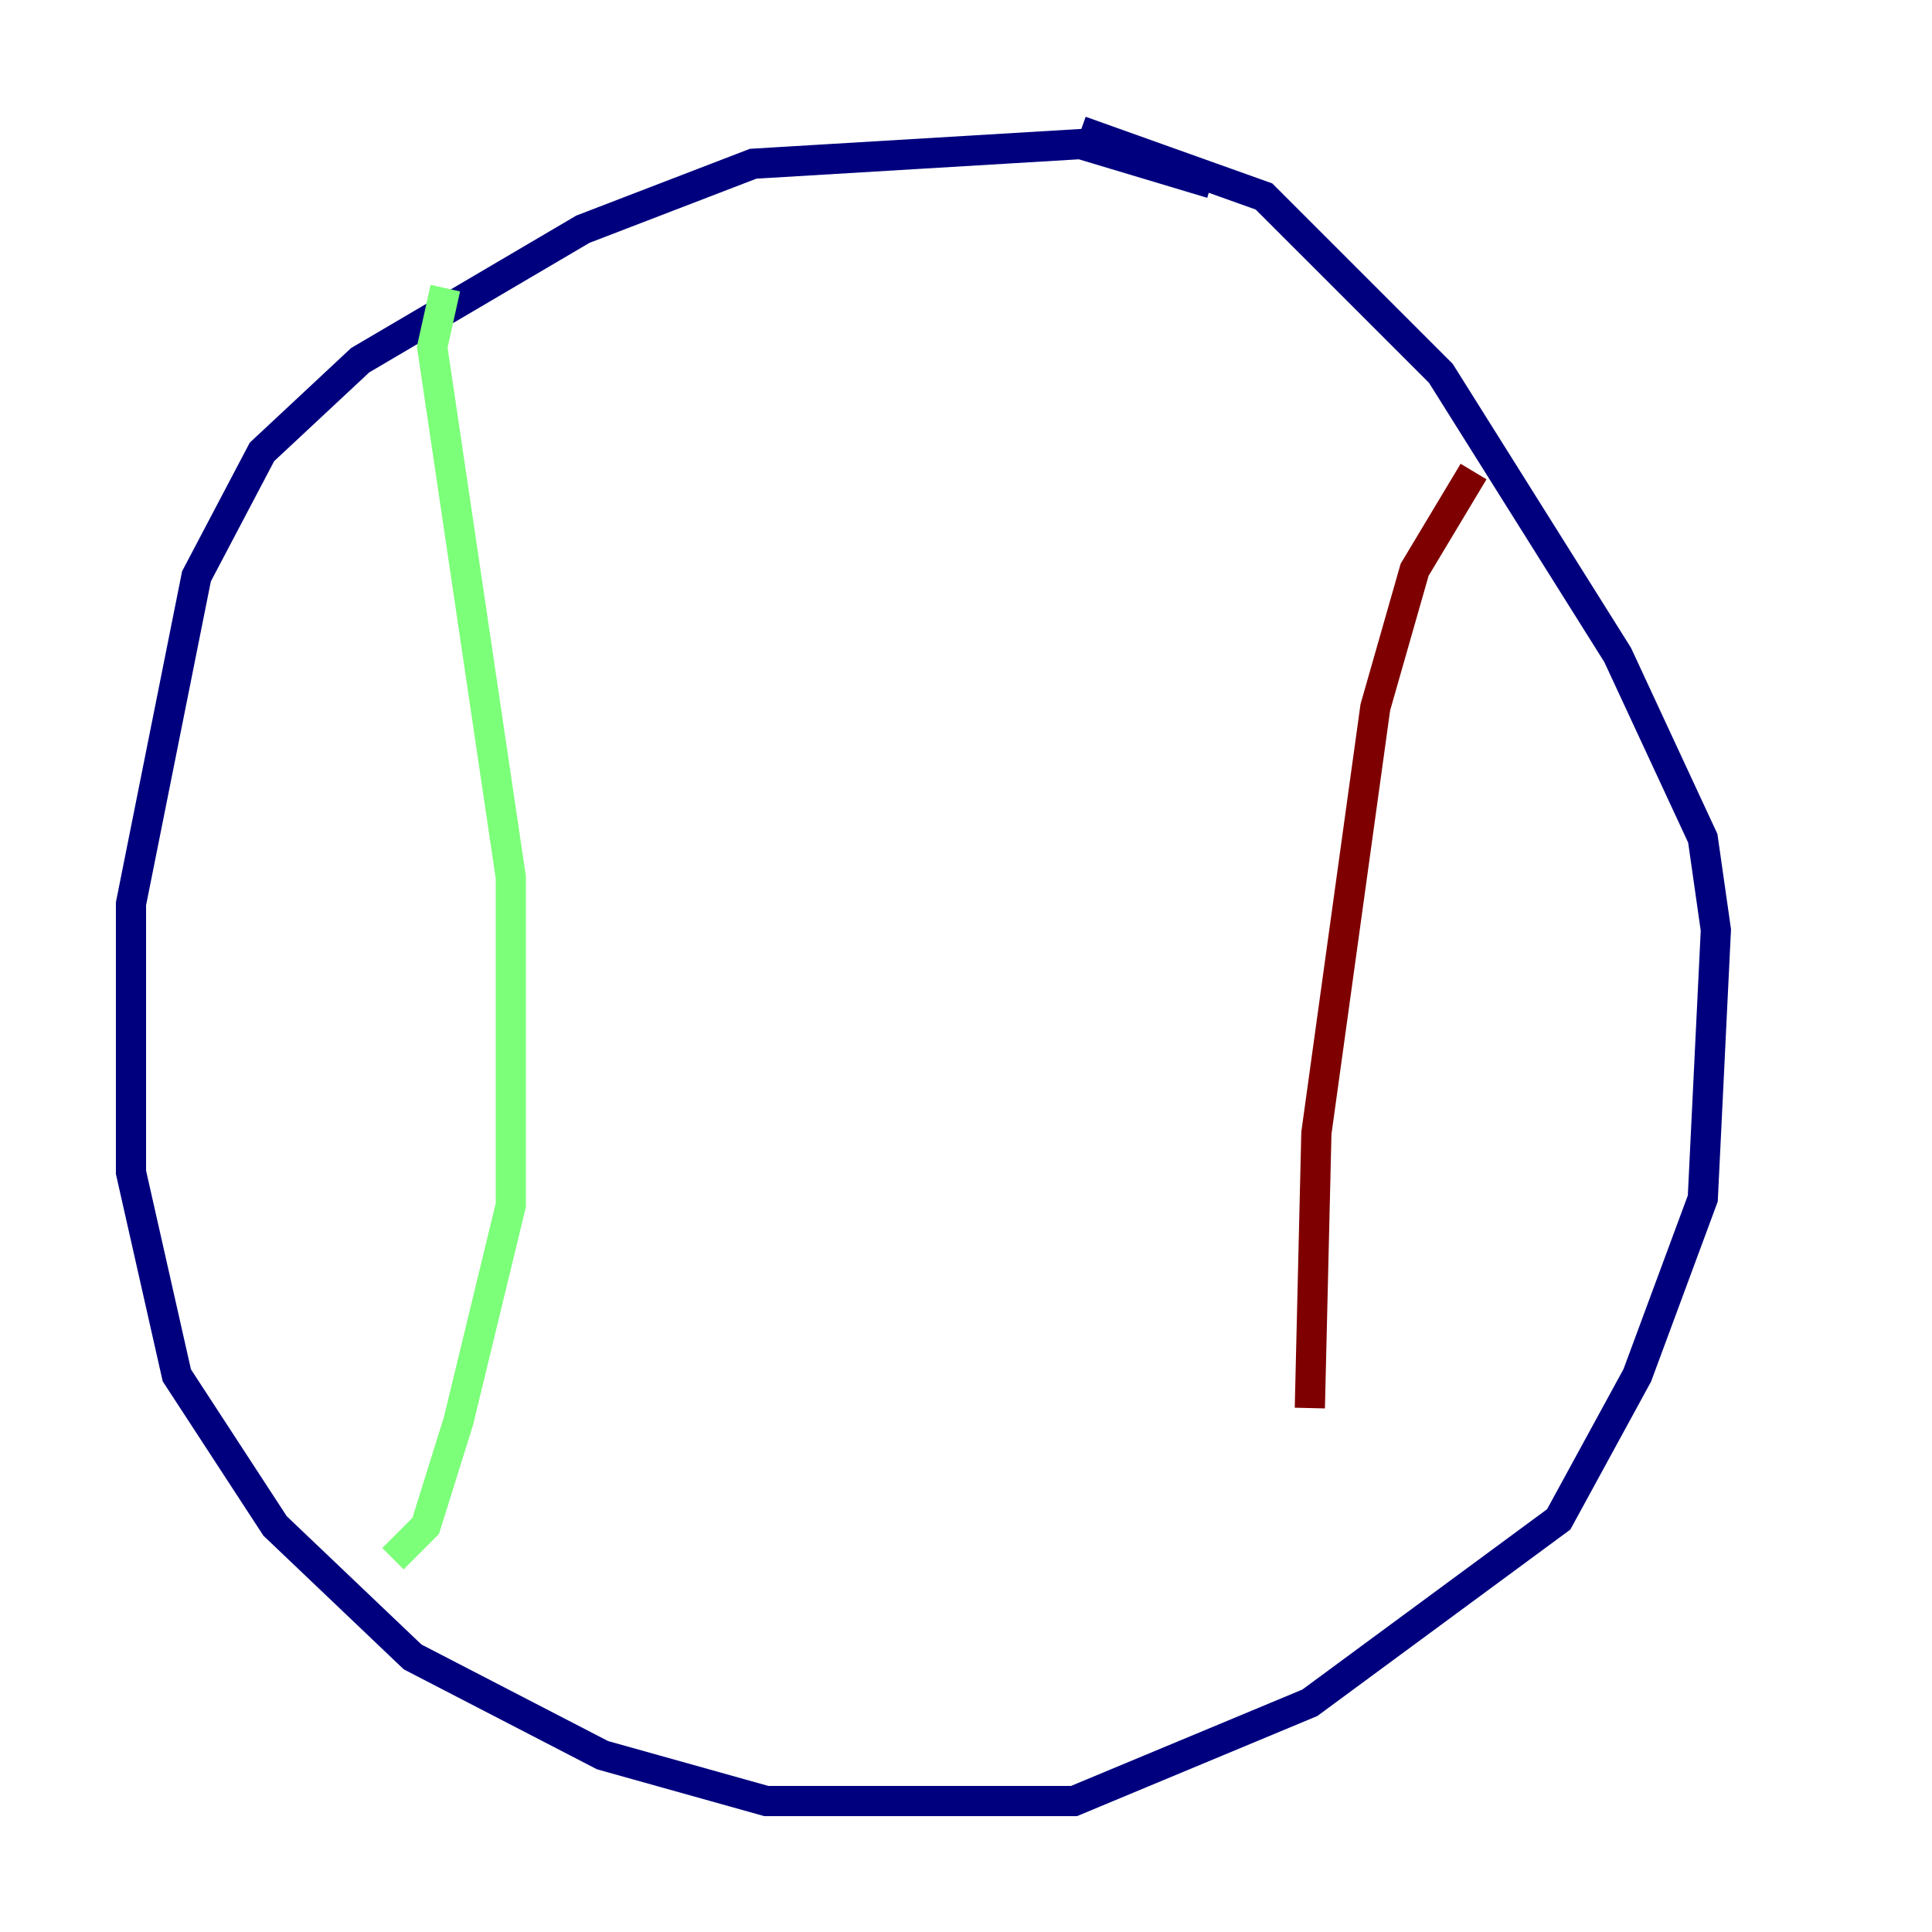 <?xml version="1.0" encoding="utf-8" ?>
<svg baseProfile="tiny" height="128" version="1.2" viewBox="0,0,128,128" width="128" xmlns="http://www.w3.org/2000/svg" xmlns:ev="http://www.w3.org/2001/xml-events" xmlns:xlink="http://www.w3.org/1999/xlink"><defs /><polyline fill="none" points="80.271,12.149 71.593,9.546 49.898,10.848 38.617,15.186 23.864,23.864 17.356,29.939 13.017,38.183 8.678,59.878 8.678,77.668 11.715,91.119 18.224,101.098 27.336,109.776 39.919,116.285 50.766,119.322 71.159,119.322 86.78,112.814 103.268,100.664 108.475,91.119 112.814,79.403 113.681,61.614 112.814,55.539 107.173,43.39 95.458,24.732 83.742,13.017 71.593,8.678" stroke="#00007f" stroke-width="2" /><polyline fill="none" points="29.505,19.091 28.637,22.997 33.844,58.142 33.844,79.837 30.373,94.156 28.203,101.098 26.034,103.268" stroke="#7cff79" stroke-width="2" /><polyline fill="none" points="97.627,31.241 93.722,37.749 91.119,46.861 87.214,75.064 86.78,93.288" stroke="#7f0000" stroke-width="2" /></svg>